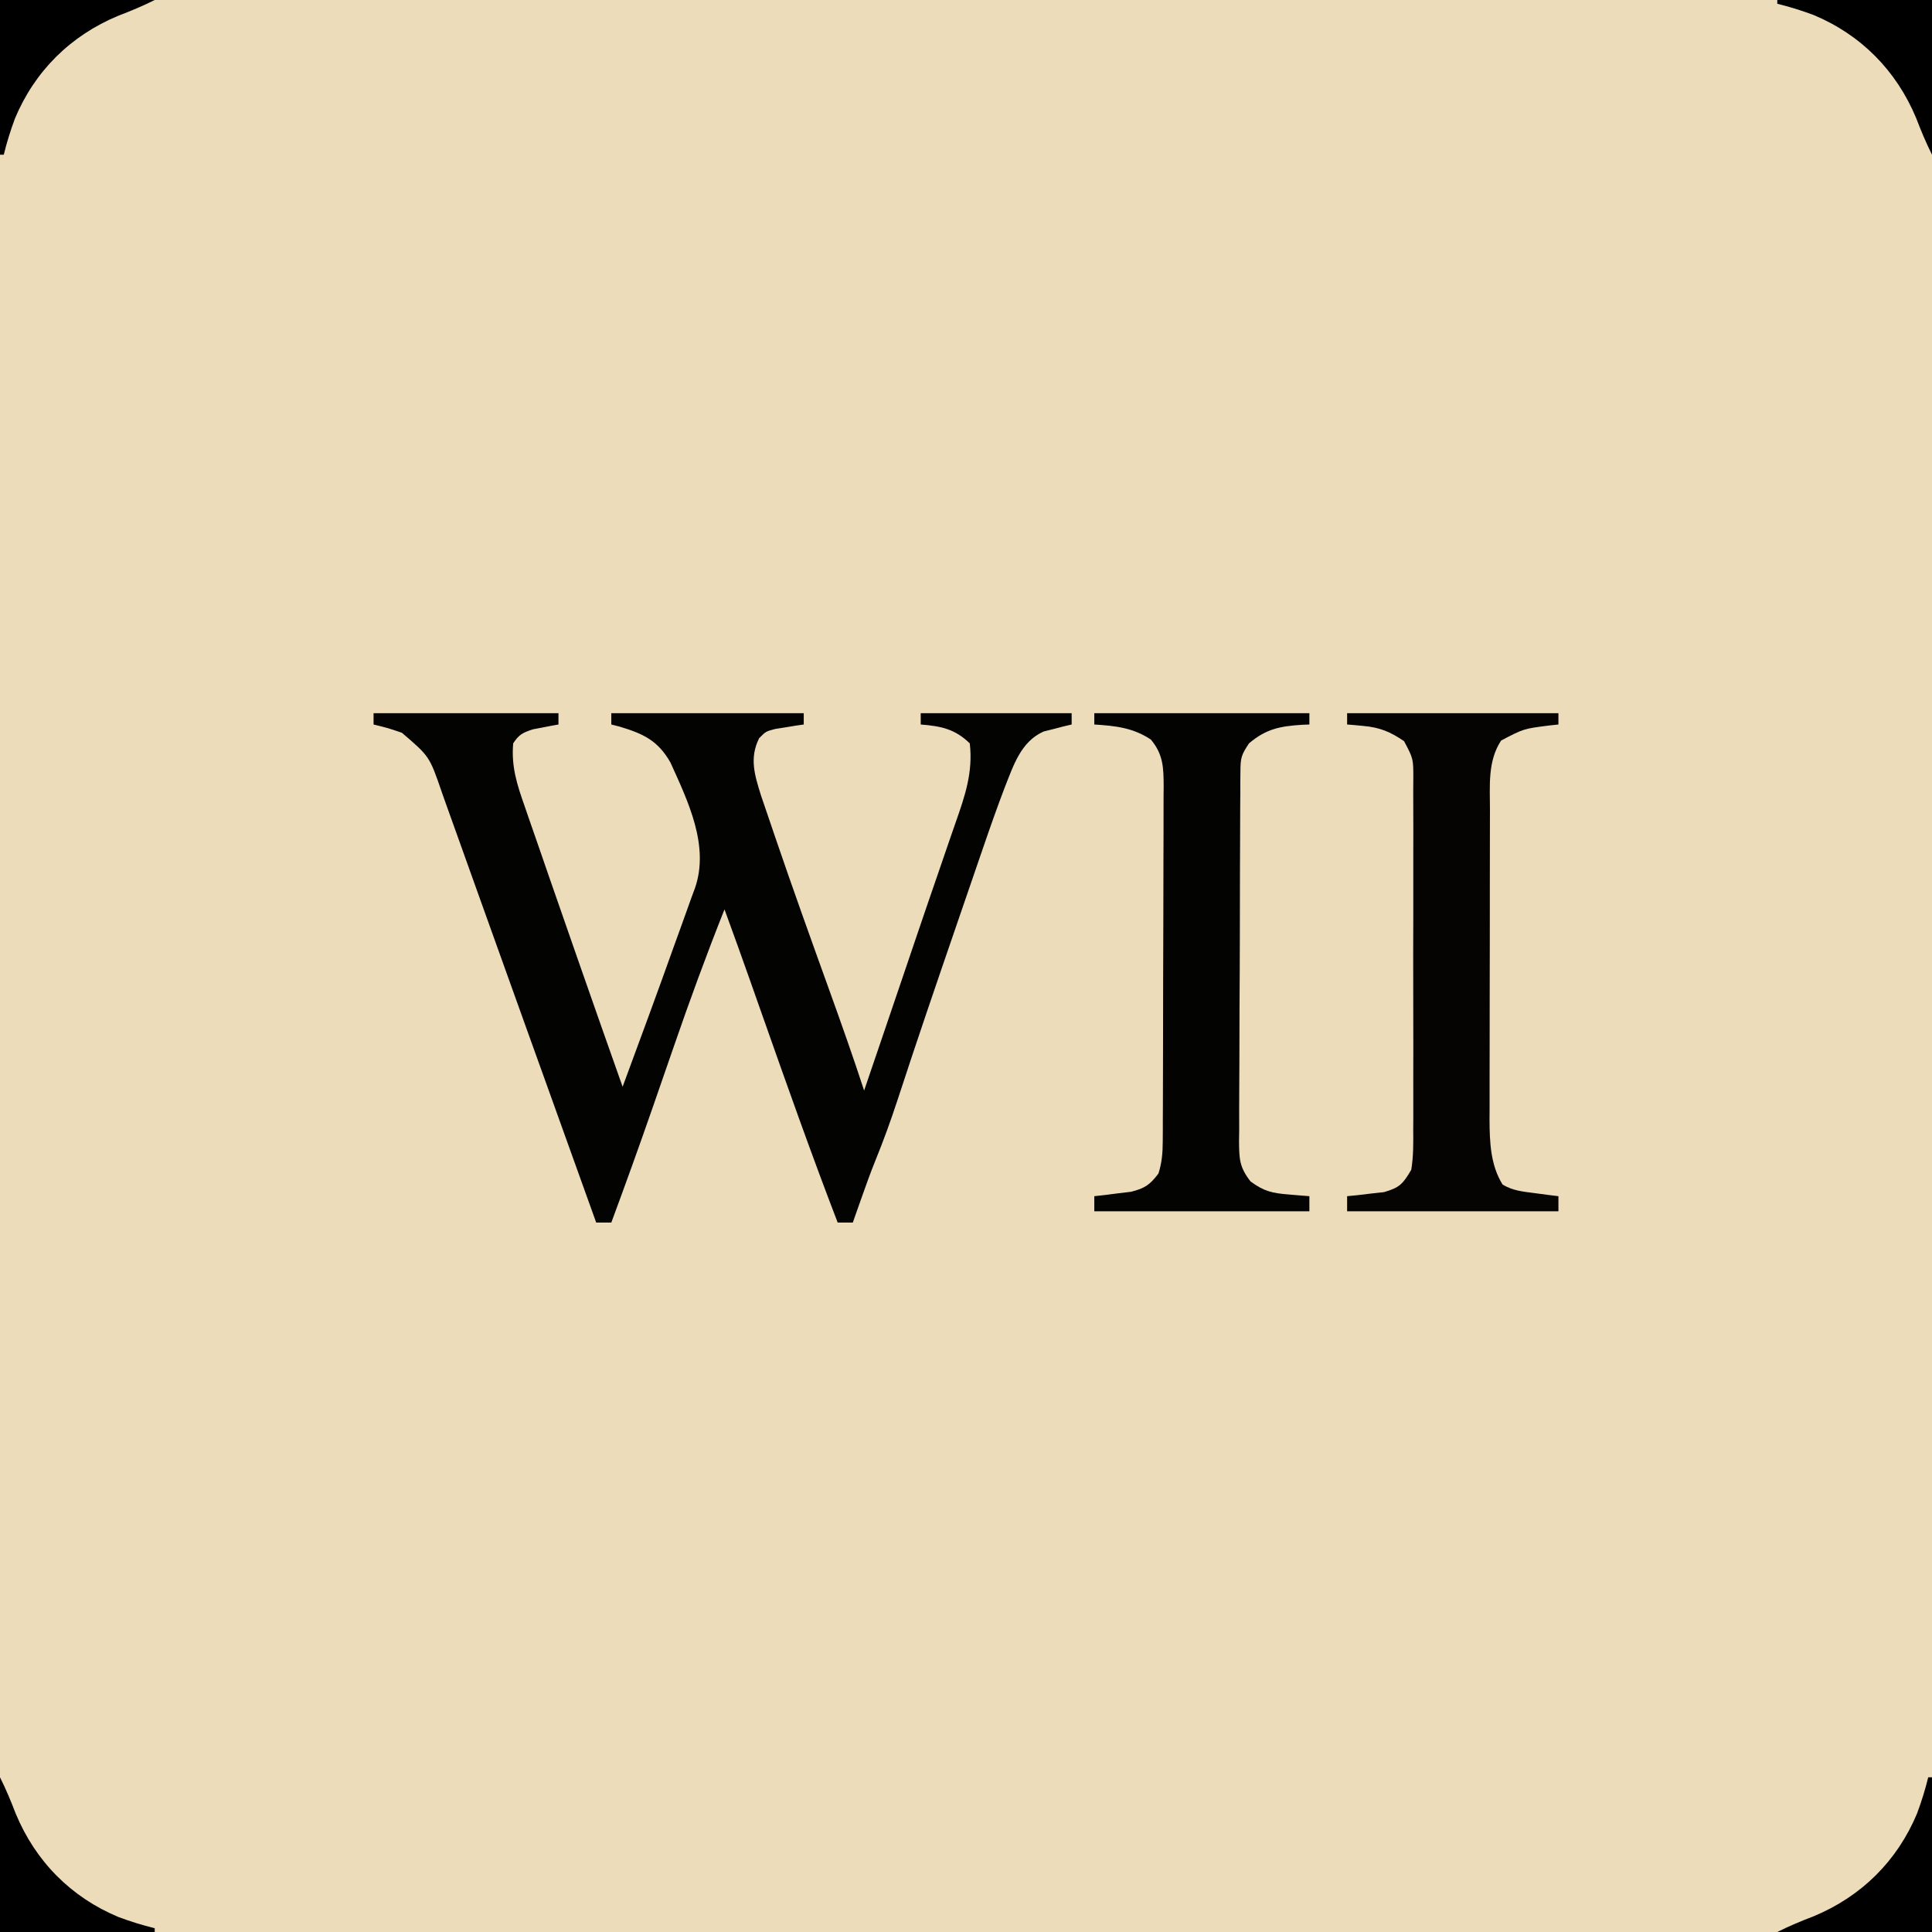 <?xml version="1.0" encoding="UTF-8"?>
<svg version="1.1" xmlns="http://www.w3.org/2000/svg" width="512" height="512">
<path d="M0 0 C168.96 0 337.92 0 512 0 C512 168.96 512 337.92 512 512 C343.04 512 174.08 512 0 512 C0 343.04 0 174.08 0 0 Z " fill="#EDDCBA" transform="translate(0,0)"/>
<path d="M0 0 C16.17 0 32.34 0 49 0 C49 0.99 49 1.98 49 3 C48.078 3.164 48.078 3.164 47.137 3.332 C46.328 3.491 45.52 3.649 44.688 3.812 C43.487 4.039 43.487 4.039 42.262 4.27 C39.591 5.132 38.532 5.634 37 8 C36.458 14.152 38.03 18.961 40.043 24.664 C40.363 25.598 40.684 26.533 41.014 27.495 C42.061 30.542 43.124 33.584 44.188 36.625 C44.914 38.726 45.639 40.828 46.363 42.93 C48.56 49.292 50.778 55.647 53 62 C53.678 63.942 54.356 65.884 55.034 67.827 C58.665 78.226 62.32 88.617 66 99 C70.572 86.639 75.139 74.276 79.564 61.861 C80.197 60.097 80.835 58.335 81.479 56.574 C82.428 53.976 83.356 51.372 84.281 48.766 C84.571 47.986 84.86 47.207 85.158 46.404 C89.078 35.169 83.342 23.375 78.656 13.035 C75.348 7.256 71.494 5.448 65.195 3.559 C64.471 3.374 63.746 3.19 63 3 C63 2.01 63 1.02 63 0 C79.83 0 96.66 0 114 0 C114 0.99 114 1.98 114 3 C113.313 3.098 112.626 3.196 111.918 3.297 C111.017 3.446 110.116 3.596 109.188 3.75 C108.294 3.889 107.401 4.028 106.48 4.172 C103.936 4.838 103.936 4.838 102.176 6.641 C99.548 11.914 100.996 16.403 102.66 21.77 C103.449 24.121 104.251 26.469 105.062 28.812 C105.501 30.103 105.94 31.394 106.377 32.685 C111.037 46.353 115.927 59.945 120.821 73.531 C123.986 82.322 127.103 91.116 130 100 C131.111 96.741 132.222 93.482 133.332 90.223 C133.68 89.201 134.028 88.18 134.387 87.127 C136.31 81.481 138.23 75.833 140.146 70.184 C140.532 69.046 140.918 67.908 141.316 66.735 C142.096 64.434 142.877 62.132 143.657 59.831 C145.672 53.893 147.699 47.96 149.752 42.035 C150.794 39.023 151.826 36.009 152.856 32.993 C153.322 31.637 153.793 30.283 154.268 28.931 C156.777 21.793 158.879 15.605 158 8 C154.085 4.181 150.356 3.428 145 3 C145 2.01 145 1.02 145 0 C158.2 0 171.4 0 185 0 C185 0.99 185 1.98 185 3 C184.325 3.159 183.649 3.317 182.953 3.48 C181.615 3.83 181.615 3.83 180.25 4.188 C178.927 4.518 178.927 4.518 177.578 4.855 C171.498 7.555 169.568 13.922 167.252 19.712 C165.223 25.041 163.332 30.41 161.488 35.805 C161.078 36.995 160.668 38.186 160.245 39.412 C159.154 42.582 158.067 45.752 156.981 48.923 C156.083 51.544 155.182 54.163 154.281 56.782 C149.063 71.958 143.868 87.141 138.892 102.398 C137.081 107.922 135.124 113.333 132.924 118.714 C131.602 121.986 130.425 125.297 129.25 128.625 C128.822 129.834 128.394 131.043 127.953 132.289 C127.639 133.184 127.324 134.078 127 135 C125.68 135 124.36 135 123 135 C115.968 116.73 109.453 98.282 102.942 79.822 C102.58 78.798 102.219 77.774 101.847 76.72 C101.169 74.797 100.492 72.874 99.815 70.951 C97.584 64.619 95.305 58.306 93 52 C88.199 64.062 83.747 76.212 79.516 88.484 C77.893 93.191 76.259 97.894 74.625 102.598 C74.309 103.508 73.993 104.417 73.668 105.355 C70.218 115.276 66.648 125.151 63 135 C61.68 135 60.36 135 59 135 C58.638 133.99 58.638 133.99 58.268 132.961 C54.08 121.291 49.892 109.622 45.694 97.956 C45.433 97.23 45.172 96.504 44.903 95.756 C43.831 92.776 42.759 89.797 41.687 86.818 C38.502 77.969 35.324 69.118 32.16 60.263 C30.234 54.875 28.303 49.488 26.368 44.104 C25.23 40.935 24.094 37.765 22.966 34.593 C21.71 31.067 20.444 27.545 19.176 24.023 C18.627 22.471 18.627 22.471 18.068 20.888 C14.824 11.444 14.824 11.444 7.5 5.188 C3.792 3.928 3.792 3.928 0 3 C0 2.01 0 1.02 0 0 Z " fill="#030302" transform="translate(99,189)"/>
<path d="M0 0 C18.81 0 37.62 0 57 0 C57 0.99 57 1.98 57 3 C56.348 3.026 55.695 3.052 55.023 3.078 C49.269 3.452 45.542 4.14 41 8 C38.898 11.152 38.747 11.904 38.726 15.503 C38.716 16.426 38.706 17.348 38.696 18.298 C38.695 19.813 38.695 19.813 38.694 21.359 C38.685 22.424 38.677 23.489 38.668 24.587 C38.644 28.118 38.636 31.649 38.629 35.18 C38.62 37.63 38.611 40.08 38.602 42.53 C38.585 47.669 38.577 52.809 38.574 57.949 C38.569 64.539 38.531 71.128 38.486 77.718 C38.456 82.78 38.449 87.841 38.448 92.902 C38.444 95.332 38.431 97.762 38.41 100.191 C38.383 103.589 38.388 106.985 38.401 110.382 C38.386 111.388 38.371 112.394 38.356 113.43 C38.405 118.148 38.439 120.279 41.412 124.101 C45.036 126.76 47.179 127.201 51.625 127.562 C53.129 127.688 53.129 127.688 54.664 127.816 C55.435 127.877 56.206 127.938 57 128 C57 129.32 57 130.64 57 132 C38.19 132 19.38 132 0 132 C0 130.68 0 129.36 0 128 C0.892 127.902 1.784 127.804 2.703 127.703 C3.874 127.554 5.044 127.404 6.25 127.25 C7.99 127.041 7.99 127.041 9.766 126.828 C13.415 125.894 14.75 124.979 17 122 C17.917 119.135 18.129 116.526 18.14 113.528 C18.146 112.638 18.152 111.748 18.158 110.831 C18.159 109.862 18.16 108.893 18.161 107.895 C18.166 106.868 18.171 105.842 18.176 104.784 C18.191 101.389 18.198 97.993 18.203 94.598 C18.209 92.239 18.215 89.88 18.22 87.521 C18.231 82.576 18.237 77.63 18.24 72.685 C18.246 66.345 18.27 60.005 18.298 53.665 C18.317 48.794 18.322 43.922 18.324 39.05 C18.327 36.712 18.335 34.375 18.348 32.037 C18.365 28.769 18.363 25.502 18.356 22.235 C18.366 21.268 18.375 20.301 18.384 19.305 C18.354 14.406 18.275 10.929 15 7 C10.24 3.827 5.567 3.359 0 3 C0 2.01 0 1.02 0 0 Z " fill="#030302" transform="translate(290,189)"/>
<path d="M0 0 C18.48 0 36.96 0 56 0 C56 0.99 56 1.98 56 3 C54.788 3.13 54.788 3.13 53.551 3.262 C46.772 4.123 46.772 4.123 40.812 7.25 C37.2 12.731 37.852 19.29 37.855 25.642 C37.851 26.596 37.848 27.549 37.845 28.532 C37.835 31.675 37.833 34.818 37.832 37.961 C37.829 40.153 37.825 42.345 37.822 44.537 C37.816 49.128 37.814 53.719 37.815 58.311 C37.815 64.184 37.801 70.057 37.784 75.93 C37.773 80.456 37.771 84.982 37.771 89.509 C37.77 91.673 37.766 93.838 37.758 96.003 C37.748 99.035 37.751 102.067 37.757 105.099 C37.751 105.987 37.746 106.874 37.74 107.789 C37.77 113.658 38.002 119.812 41.207 124.926 C43.927 126.555 46.563 126.785 49.688 127.188 C50.867 127.346 52.046 127.505 53.262 127.668 C54.165 127.778 55.069 127.887 56 128 C56 129.32 56 130.64 56 132 C37.52 132 19.04 132 0 132 C0 130.68 0 129.36 0 128 C0.892 127.914 1.784 127.827 2.703 127.738 C3.874 127.598 5.044 127.457 6.25 127.312 C7.41 127.185 8.57 127.057 9.766 126.926 C13.936 125.732 14.801 124.737 17 121 C17.59 117.436 17.546 113.912 17.518 110.306 C17.525 109.229 17.532 108.152 17.539 107.043 C17.556 103.485 17.545 99.929 17.531 96.371 C17.534 93.899 17.538 91.427 17.543 88.955 C17.549 83.776 17.54 78.597 17.521 73.418 C17.499 66.774 17.512 60.131 17.536 53.487 C17.55 48.384 17.546 43.28 17.535 38.177 C17.533 35.727 17.536 33.277 17.545 30.827 C17.555 27.406 17.54 23.985 17.518 20.564 C17.526 19.549 17.534 18.533 17.542 17.486 C17.559 12.072 17.559 12.072 15.09 7.415 C11.424 4.932 8.689 3.767 4.25 3.375 C3.451 3.3 2.652 3.225 1.828 3.148 C1.225 3.099 0.622 3.05 0 3 C0 2.01 0 1.02 0 0 Z " fill="#050403" transform="translate(357,189)"/>
<path d="M0 0 C0.33 0 0.66 0 1 0 C1 13.53 1 27.06 1 41 C-12.53 41 -26.06 41 -40 41 C-36.778 39.389 -33.665 38.096 -30.312 36.812 C-17.712 31.561 -8.229 22.199 -2.965 9.598 C-1.785 6.422 -0.804 3.29 0 0 Z " fill="#000000" transform="translate(511,471)"/>
<path d="M0 0 C1.611 3.222 2.904 6.335 4.188 9.688 C9.439 22.288 18.801 31.771 31.402 37.035 C34.578 38.215 37.71 39.196 41 40 C41 40.33 41 40.66 41 41 C27.47 41 13.94 41 0 41 C0 27.47 0 13.94 0 0 Z " fill="#000000" transform="translate(0,471)"/>
<path d="M0 0 C13.53 0 27.06 0 41 0 C41 13.53 41 27.06 41 41 C39.389 37.778 38.096 34.665 36.812 31.312 C31.561 18.712 22.199 9.229 9.598 3.965 C6.422 2.785 3.29 1.804 0 1 C0 0.67 0 0.34 0 0 Z " fill="#000000" transform="translate(471,0)"/>
<path d="M0 0 C13.53 0 27.06 0 41 0 C37.778 1.611 34.665 2.904 31.312 4.188 C18.712 9.439 9.229 18.801 3.965 31.402 C2.785 34.578 1.804 37.71 1 41 C0.67 41 0.34 41 0 41 C0 27.47 0 13.94 0 0 Z " fill="#000000" transform="translate(0,0)"/>
</svg>
